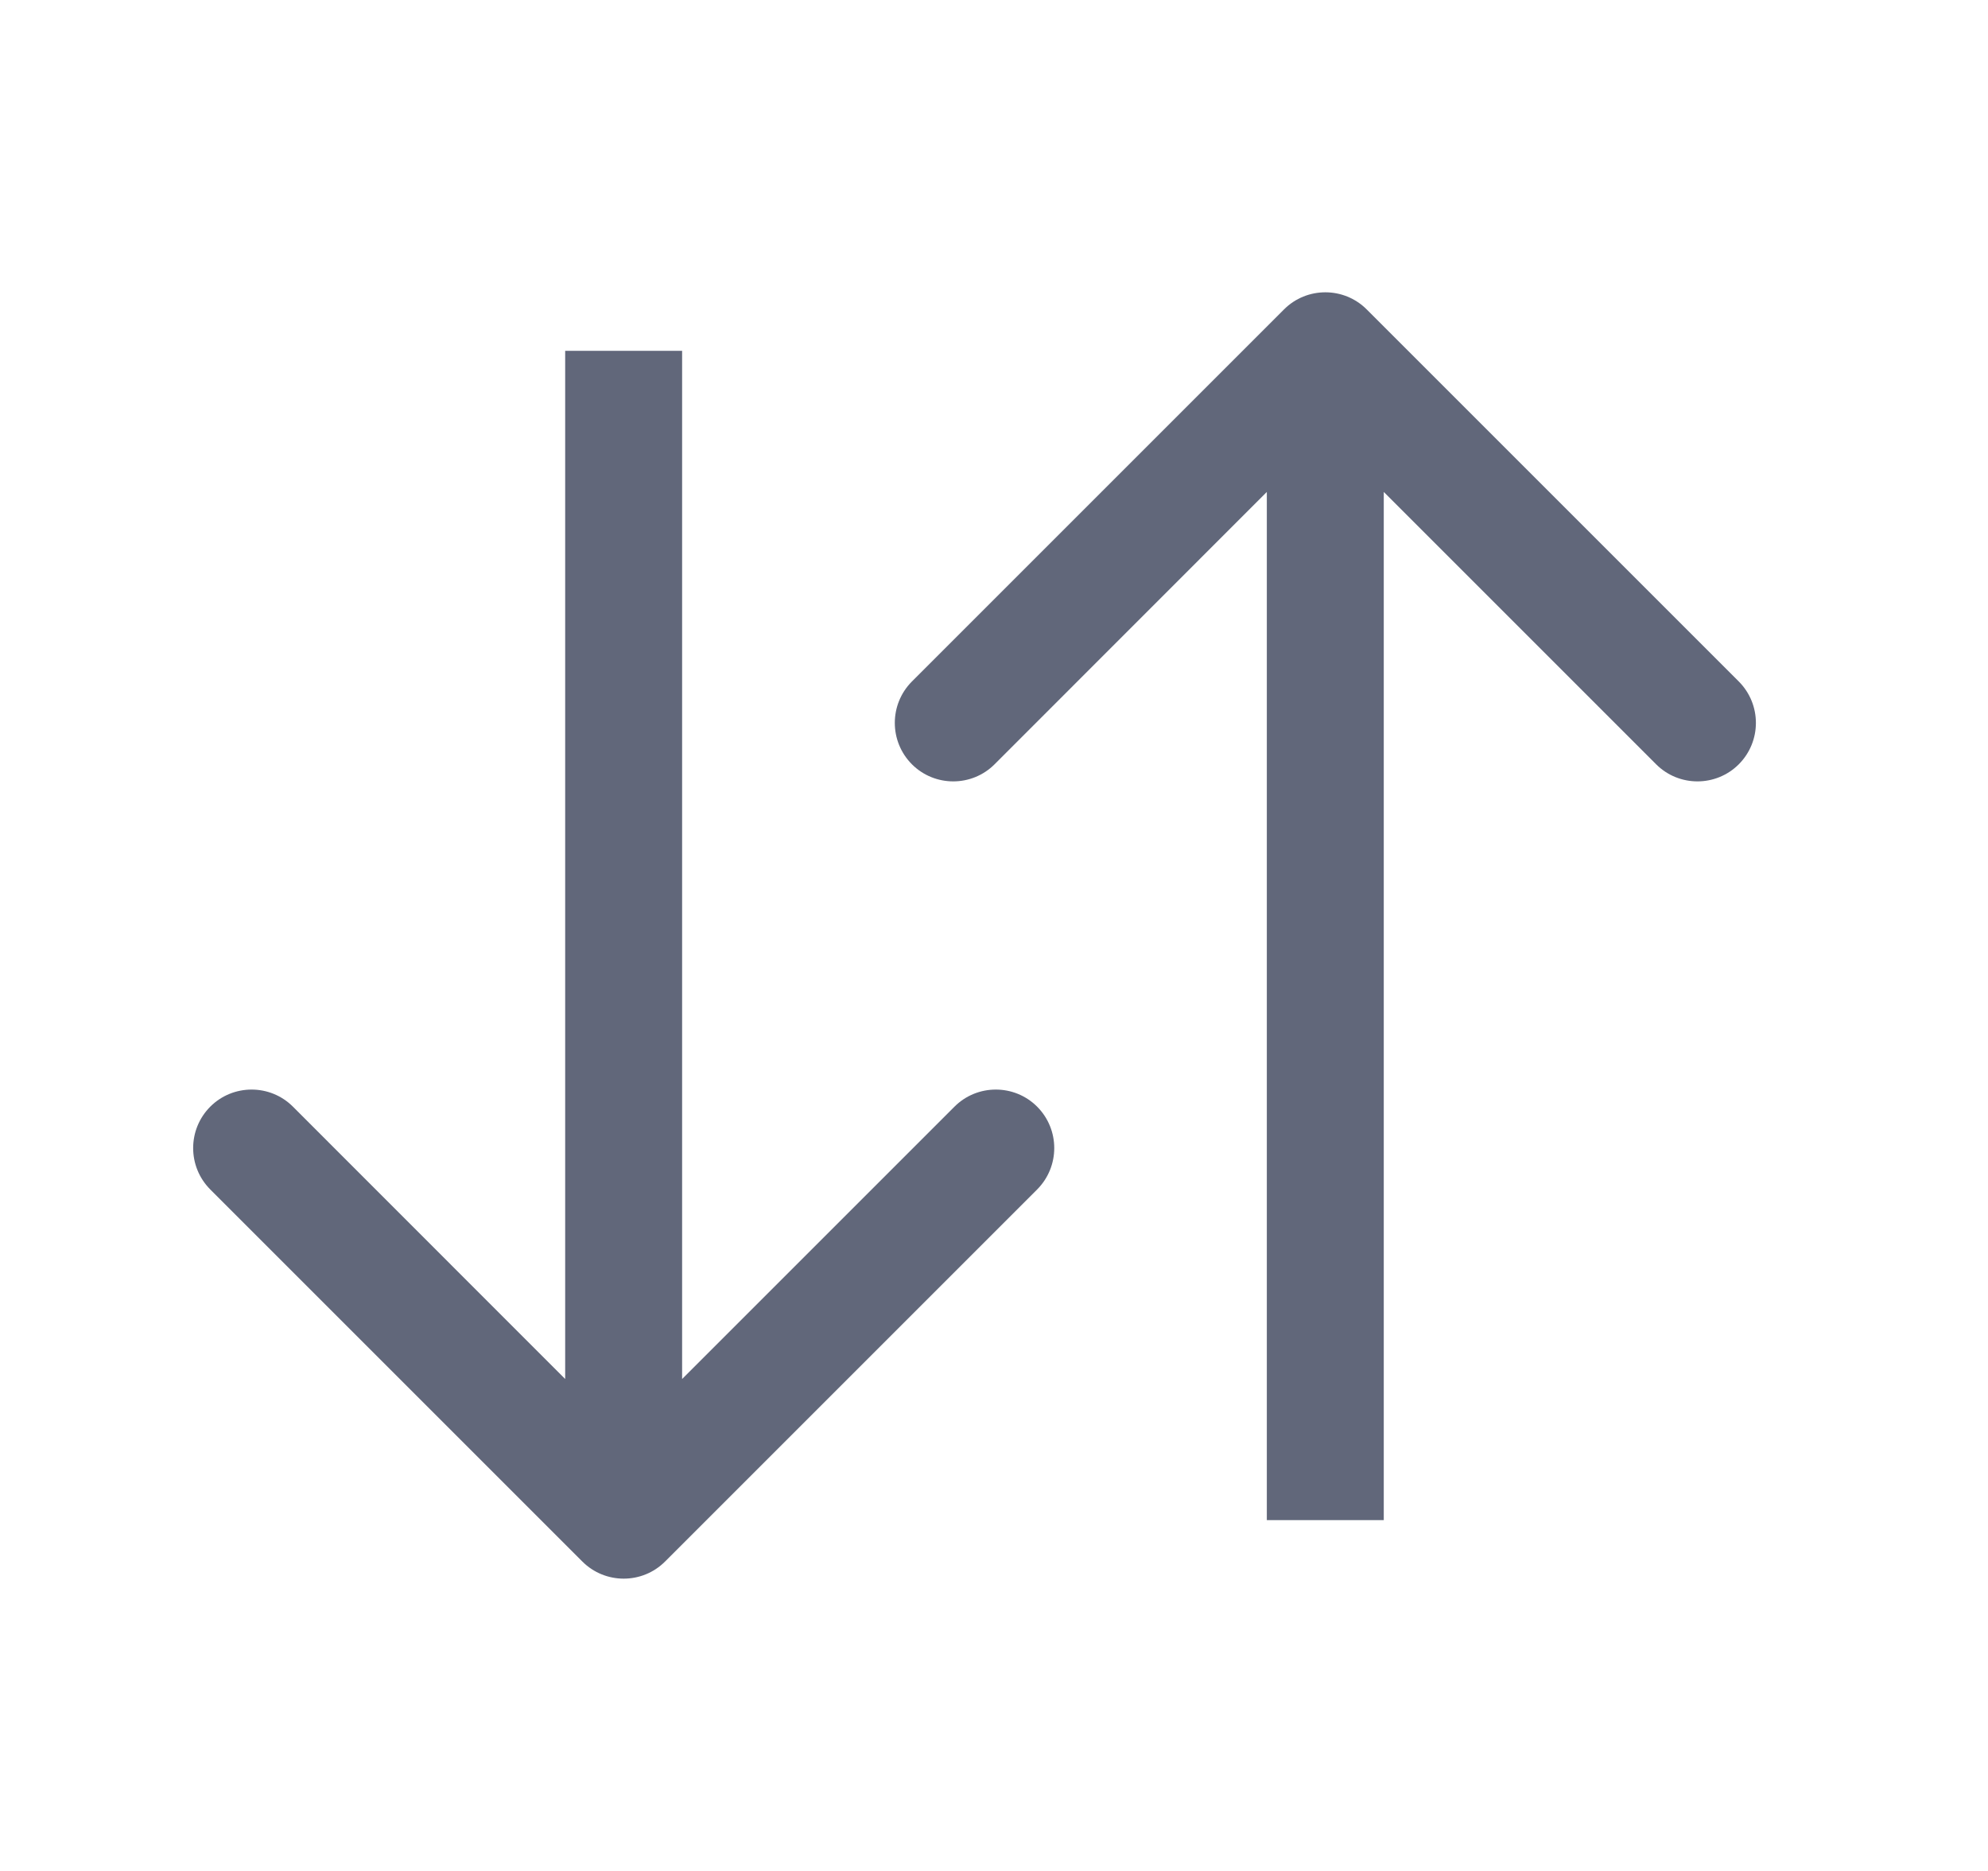 <svg width="17" height="16" viewBox="0 0 17 16" fill="none" xmlns="http://www.w3.org/2000/svg">
<path d="M11.687 2.646C11.492 2.451 11.175 2.451 10.98 2.646L7.798 5.828C7.603 6.024 7.603 6.34 7.798 6.536C7.993 6.731 8.31 6.731 8.505 6.536L10.833 4.207V13H11.833V4.207L14.162 6.536C14.357 6.731 14.674 6.731 14.869 6.536C15.064 6.34 15.064 6.024 14.869 5.828L11.687 2.646Z" fill="#61677A"/>
<path d="M5.687 13.354L8.869 10.172C9.064 9.976 9.064 9.66 8.869 9.464C8.674 9.269 8.357 9.269 8.162 9.464L5.833 11.793L5.833 3L4.833 3L4.833 11.793L2.505 9.464C2.31 9.269 1.993 9.269 1.798 9.464C1.603 9.66 1.603 9.976 1.798 10.172L4.98 13.354C5.175 13.549 5.492 13.549 5.687 13.354Z" fill="#61677A"/>
</svg>
